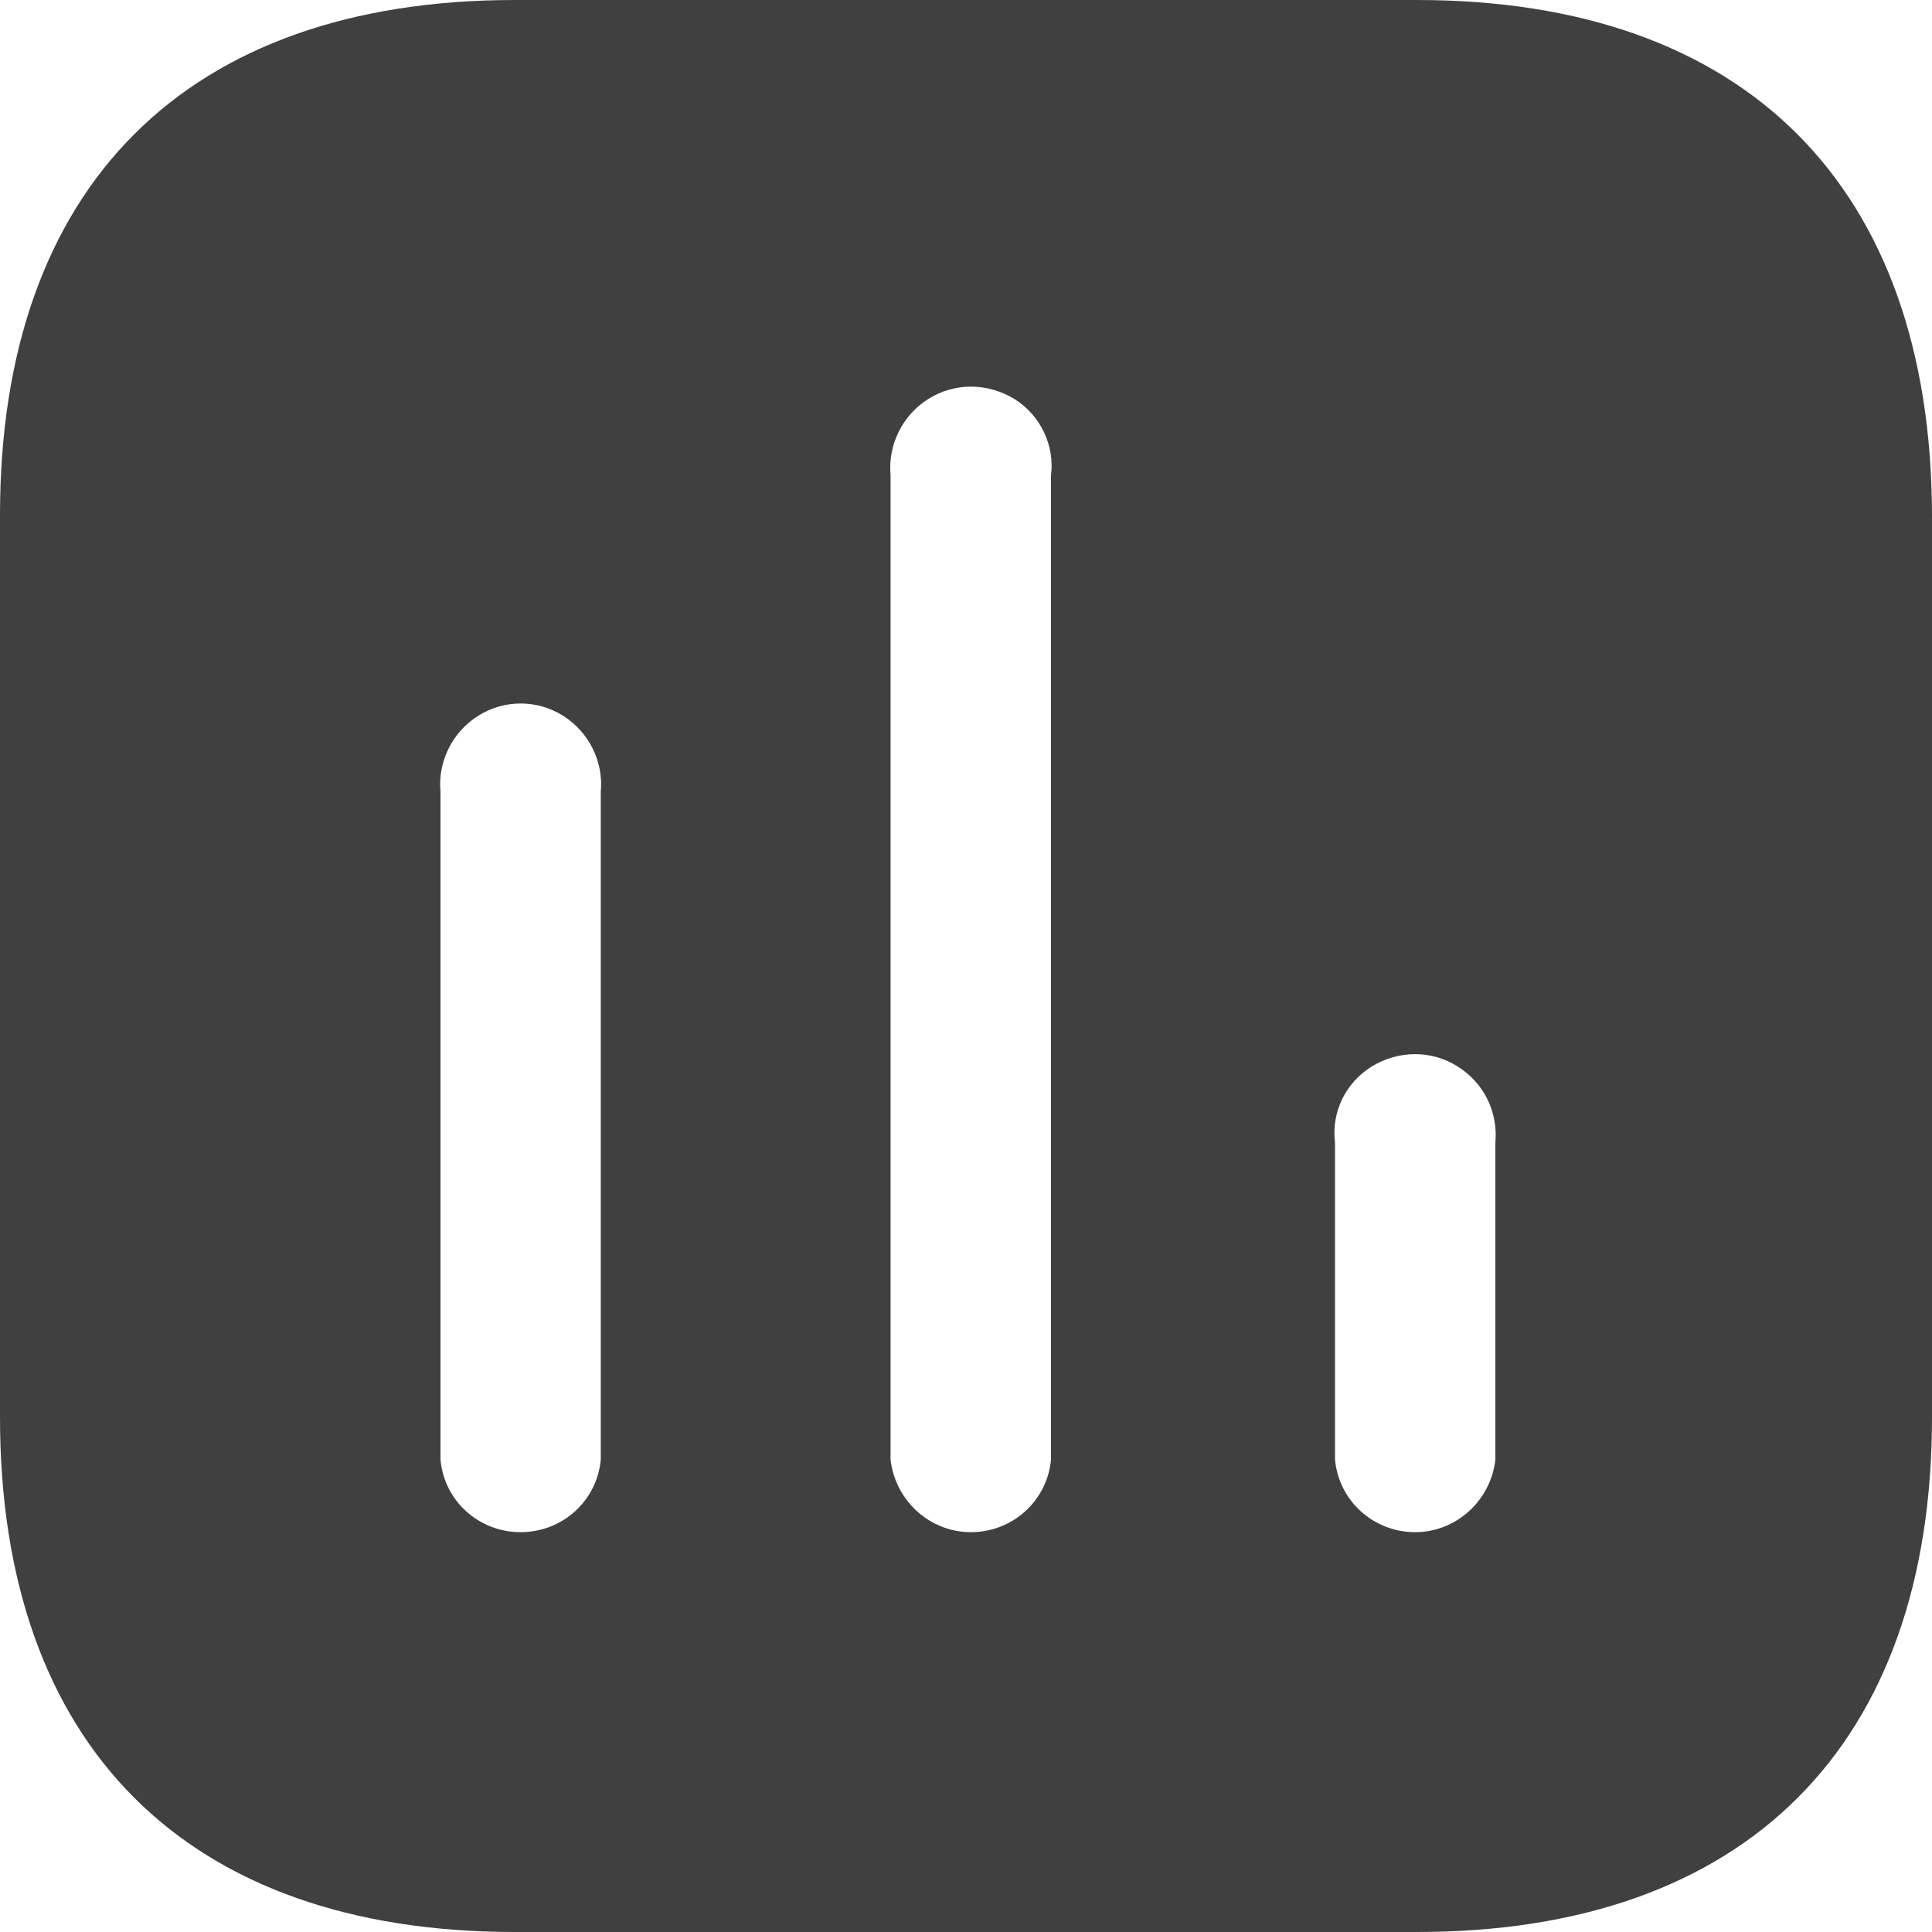 <svg width="20" height="20" viewBox="0 0 20 20" fill="none" xmlns="http://www.w3.org/2000/svg">
<path d="M14.669 0C18.07 0 19.991 1.929 20 5.33V14.671C20 18.07 18.07 20 14.669 20H5.33C1.929 20 0 18.07 0 14.671V5.33C0 1.929 1.929 0 5.33 0H14.669ZM10.501 4.13C10.22 3.96 9.879 3.96 9.61 4.13C9.339 4.299 9.19 4.61 9.219 4.92V15.111C9.27 15.54 9.629 15.861 10.05 15.861C10.48 15.861 10.839 15.54 10.88 15.111V4.92C10.919 4.61 10.771 4.299 10.501 4.13ZM5.83 7.41C5.56 7.24 5.219 7.24 4.95 7.41C4.679 7.58 4.53 7.889 4.56 8.2V15.111C4.599 15.54 4.959 15.861 5.389 15.861C5.82 15.861 6.179 15.54 6.219 15.111V8.2C6.25 7.889 6.099 7.58 5.83 7.41ZM15.089 11.04C14.82 10.87 14.48 10.87 14.2 11.04C13.93 11.21 13.78 11.509 13.82 11.831V15.111C13.861 15.54 14.22 15.861 14.65 15.861C15.07 15.861 15.43 15.54 15.48 15.111V11.831C15.509 11.509 15.361 11.21 15.089 11.04Z" fill="#404040"/>
</svg>
